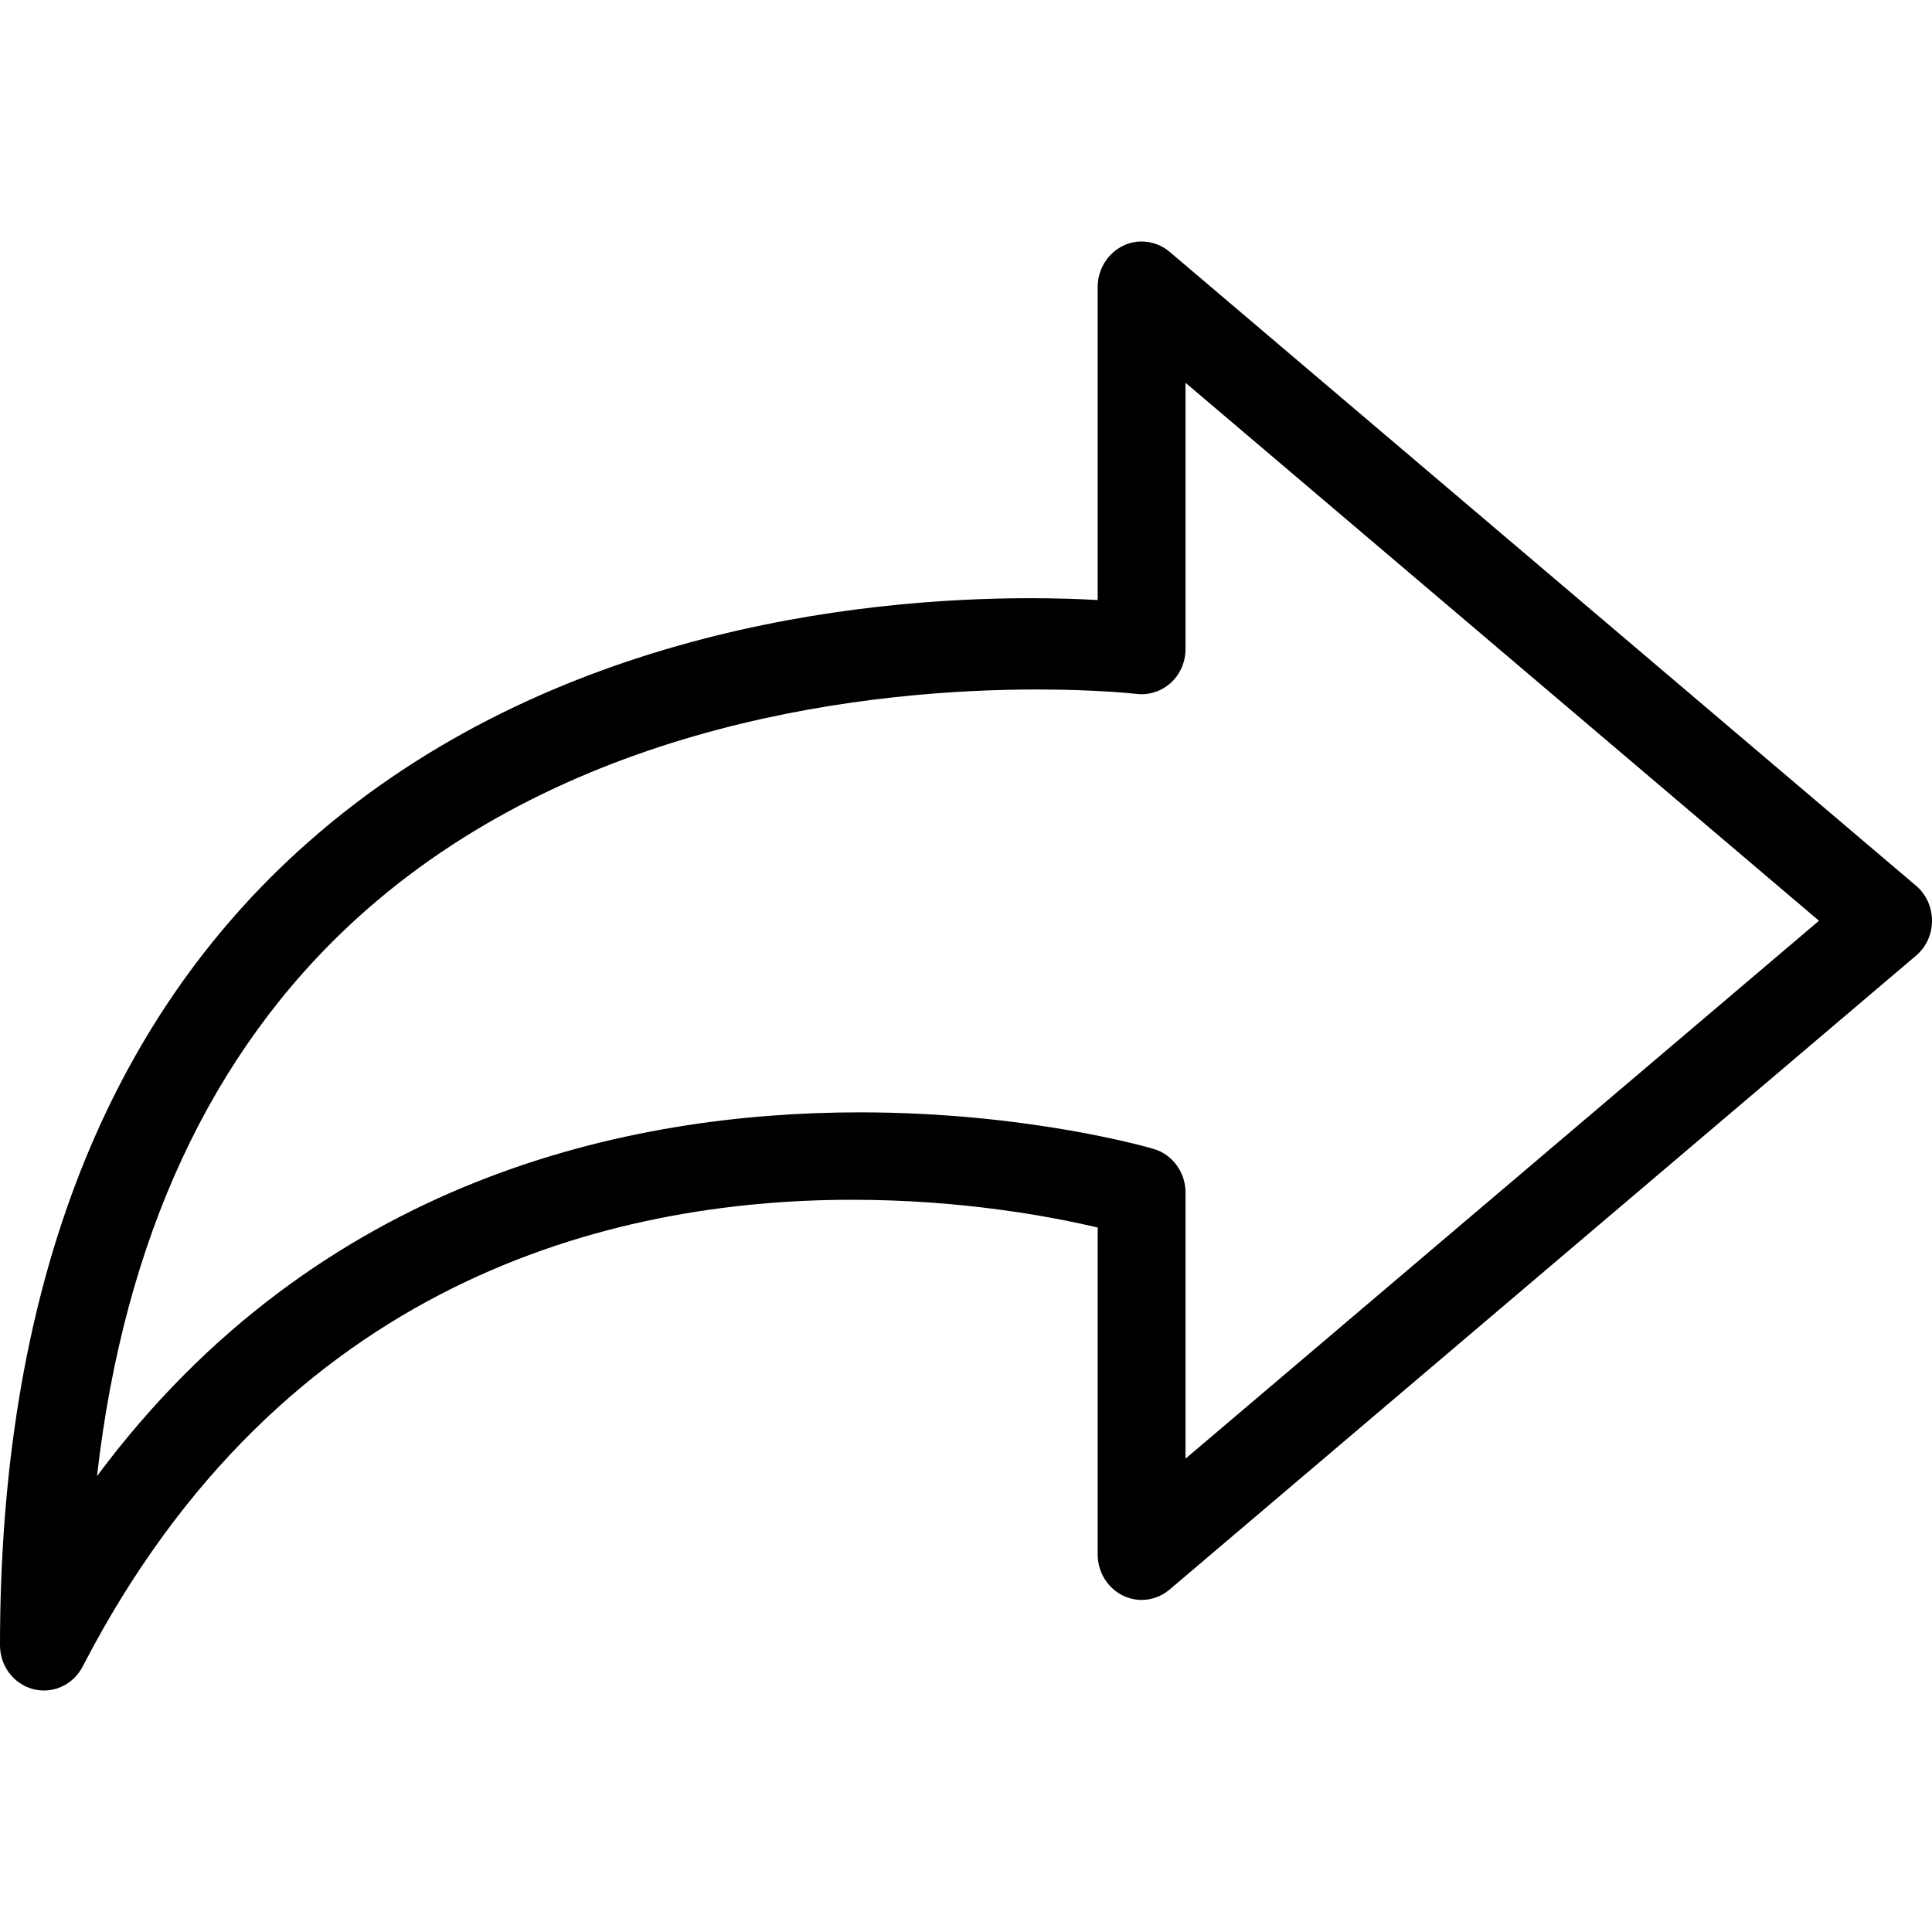 <svg width="24" height="24" viewBox="0 0 24 24" fill="none" xmlns="http://www.w3.org/2000/svg">
<g clip-path="url(#clip0_17_5721)">
<path d="M0.545 21C0.747 21 0.932 20.886 1.027 20.702C3.505 15.909 7.595 14.904 10.589 14.904C11.962 14.904 13.075 15.116 13.636 15.249V19.312C13.636 19.53 13.76 19.729 13.95 19.821C14.021 19.856 14.102 19.875 14.182 19.875C14.308 19.875 14.432 19.829 14.529 19.746L23.802 11.871C23.928 11.765 24 11.606 24 11.438C24 11.269 23.928 11.11 23.802 11.003L14.529 3.128C14.432 3.046 14.308 3 14.182 3C14.102 3 14.021 3.018 13.95 3.054C13.76 3.146 13.636 3.346 13.636 3.562V7.454C13.412 7.441 13.128 7.431 12.799 7.431C10.684 7.431 6.689 7.841 3.691 10.585C1.241 12.825 0 16.14 0 20.438C0 20.696 0.17 20.92 0.413 20.983C0.455 20.994 0.5 21 0.545 21ZM10.679 13.818C7.829 13.818 3.964 14.628 1.205 18.337C1.541 15.392 2.618 13.071 4.412 11.428C7.132 8.938 10.887 8.565 12.884 8.565C13.646 8.565 14.113 8.62 14.118 8.62C14.143 8.623 14.161 8.624 14.18 8.624C14.316 8.624 14.445 8.573 14.545 8.482C14.661 8.376 14.727 8.223 14.727 8.062V4.755L22.596 11.438L14.727 18.12V14.812C14.727 14.565 14.566 14.343 14.336 14.274C14.322 14.269 12.804 13.818 10.679 13.818Z" fill="black"/>
</g>
<defs>
<clipPath id="clip0_17_5721">
<rect width="24" height="24" fill="white" transform="translate(-0.003)"/>
</clipPath>
</defs>
</svg>
